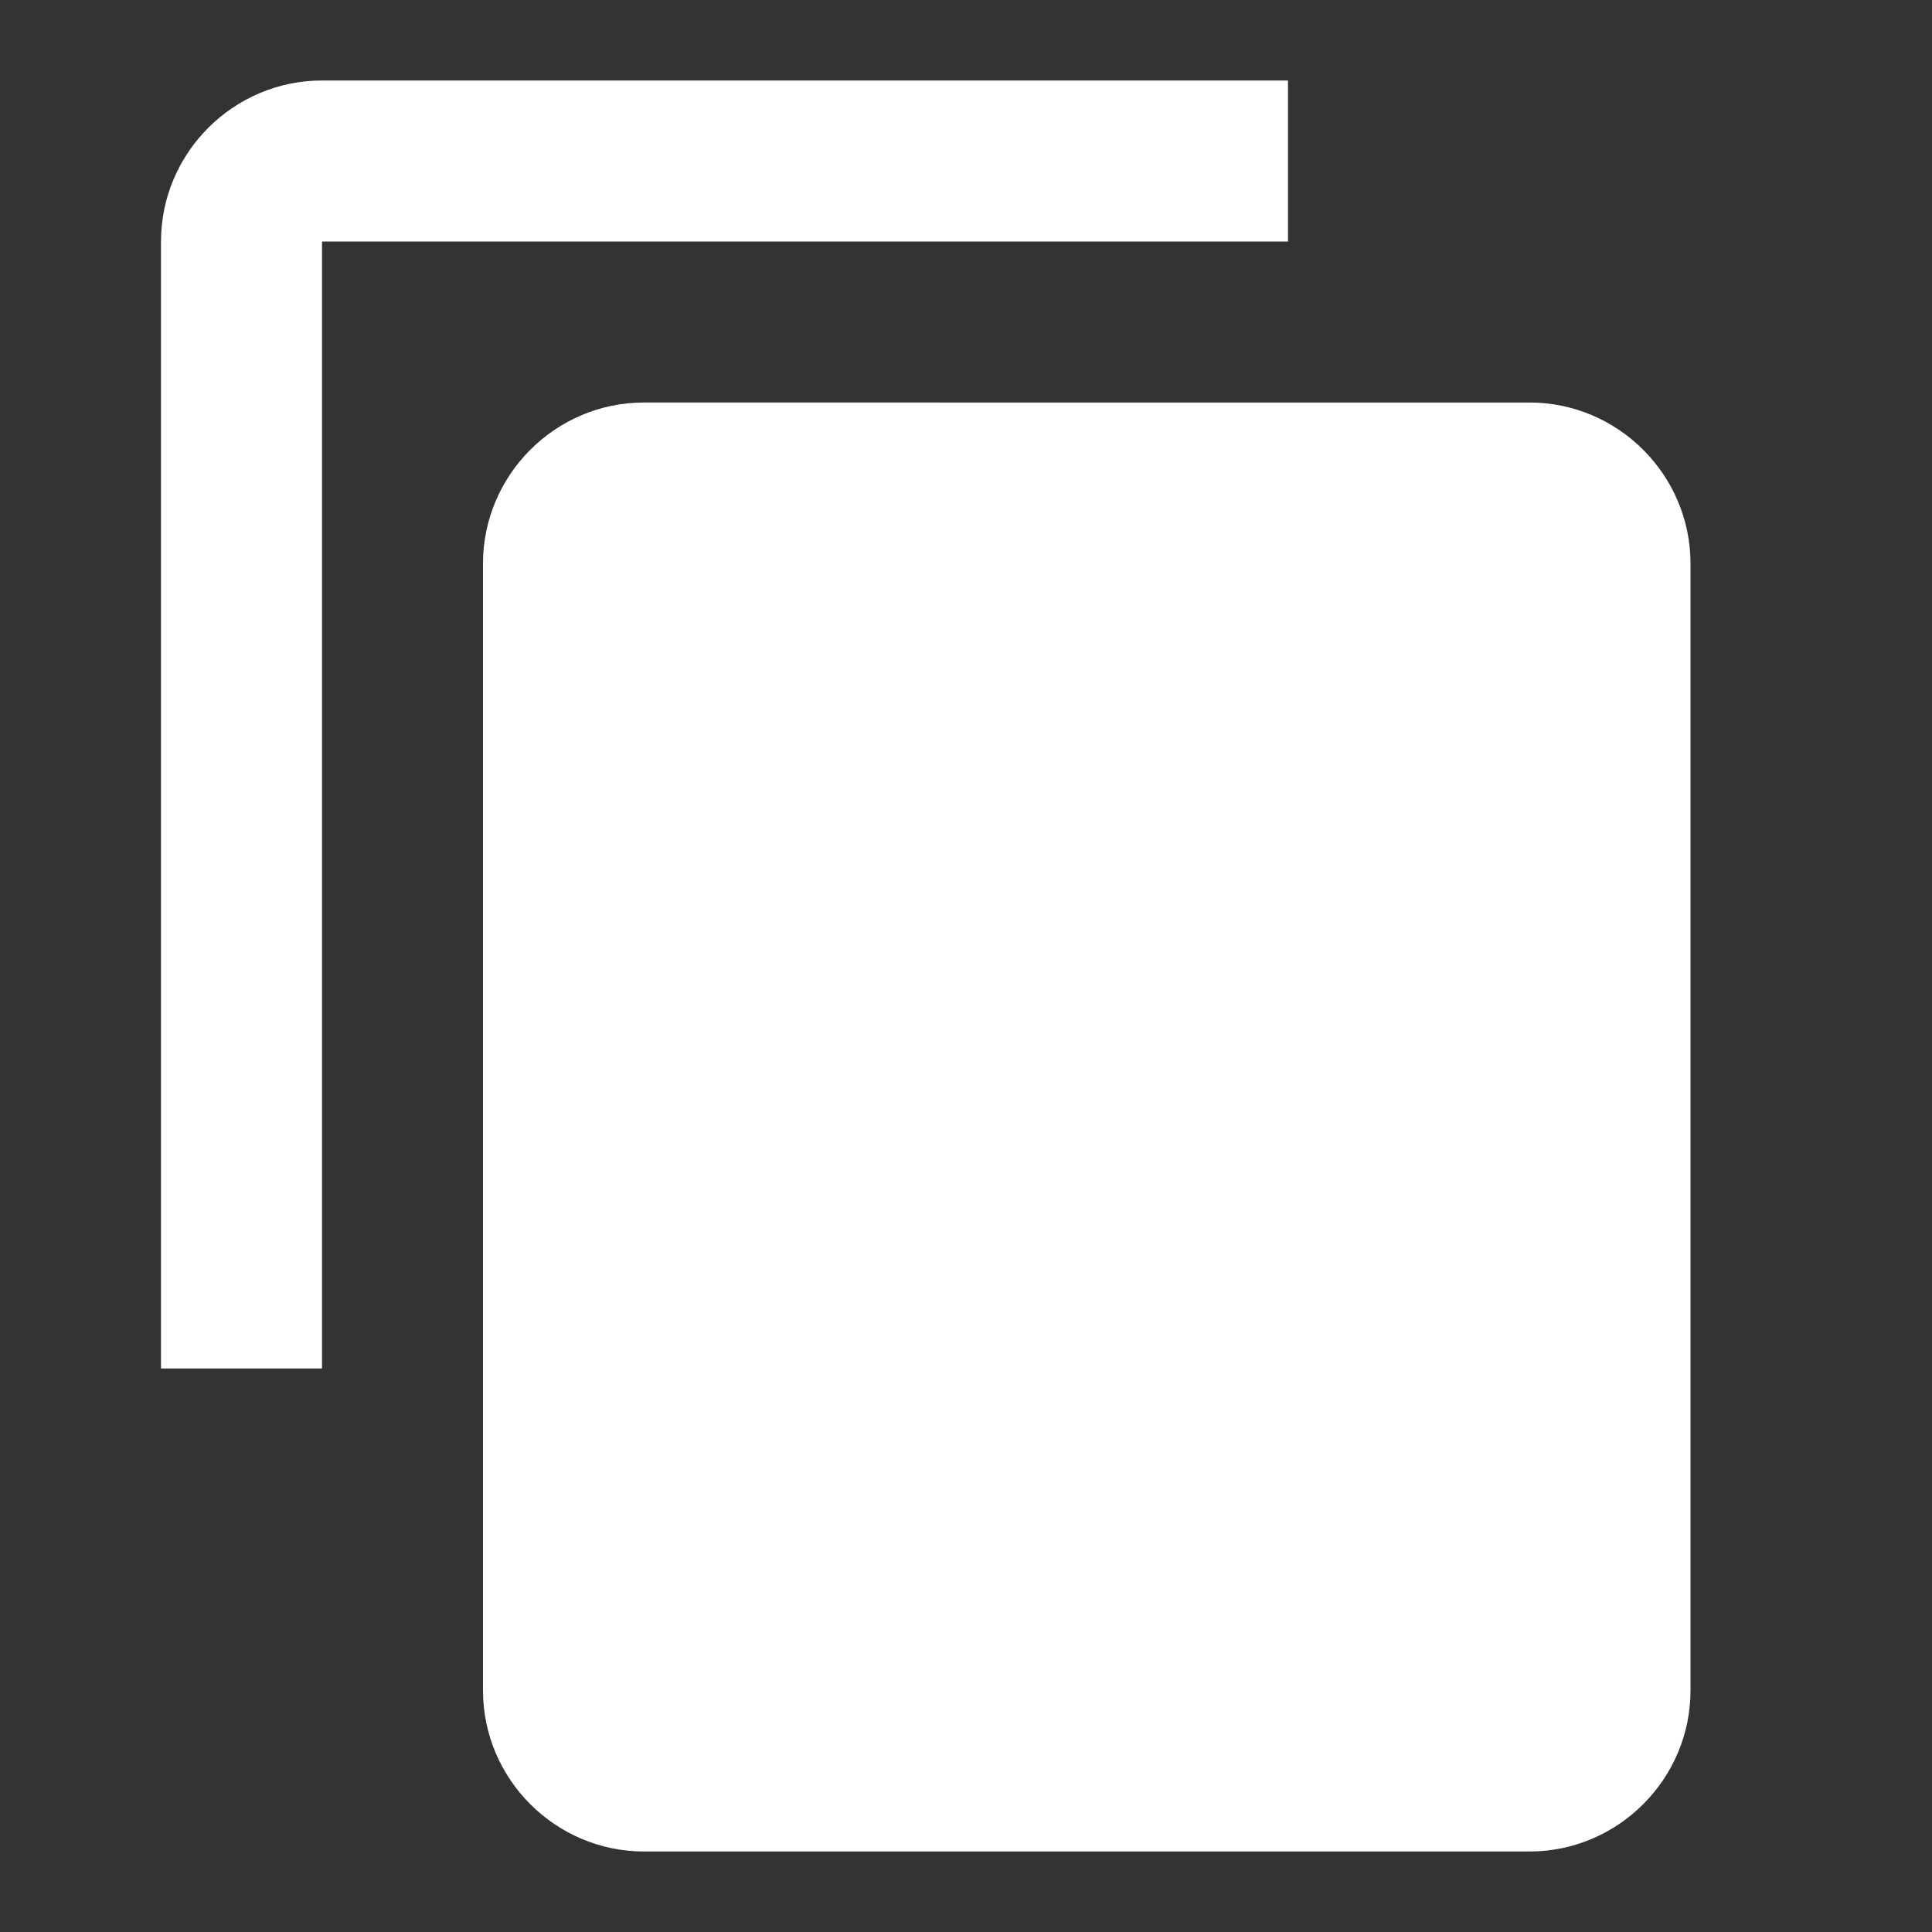 <?xml version="1.0" encoding="UTF-8" standalone="no"?>
<svg
   height="24px"
   viewBox="0 0 24 24"
   width="24px"
   fill="#FFFFFF"
   version="1.1"
   id="svg942"
   sodipodi:docname="copyfill.svg"
   inkscape:version="1.1 (c68e22c387, 2021-05-23)"
   xmlns:inkscape="http://www.inkscape.org/namespaces/inkscape"
   xmlns:sodipodi="http://sodipodi.sourceforge.net/DTD/sodipodi-0.dtd"
   xmlns="http://www.w3.org/2000/svg"
   xmlns:svg="http://www.w3.org/2000/svg">
  <rect x="0" y="0" width="24" height="24" fill="#333333" stroke="none"/>
  <defs
     id="defs946" />
  <sodipodi:namedview
     id="namedview944"
     pagecolor="#505050"
     bordercolor="#eeeeee"
     borderopacity="1"
     inkscape:pageshadow="0"
     inkscape:pageopacity="0"
     inkscape:pagecheckerboard="0"
     showgrid="false"
     inkscape:zoom="23.039896"
     inkscape:cx="16.471429"
     inkscape:cy="12.543459"
     inkscape:window-width="1920"
     inkscape:window-height="986"
     inkscape:window-x="1069"
     inkscape:window-y="485"
     inkscape:window-maximized="1"
     inkscape:current-layer="svg942" />
  <path
     d="M0 0h24v24H0V0z"
     fill="none"
     id="path938" />
  <path
     d="M16 1H4c-1.1 0-2 .9-2 2v14h2V3h12V1zm3 4H8c-1.1 0-2 .9-2 2v14c0 1.1.9 2 2 2h11c1.1 0 2-.9 2-2V7c0-1.1-.9-2-2-2zm0 16H8V7h11v14z"
     id="path940" />
  <rect
     style="fill:#ffffff;stroke-width:1.132"
     id="rect1027"
     width="12.447"
     height="15.841"
     x="7.277"
     y="6.079" />
</svg>
